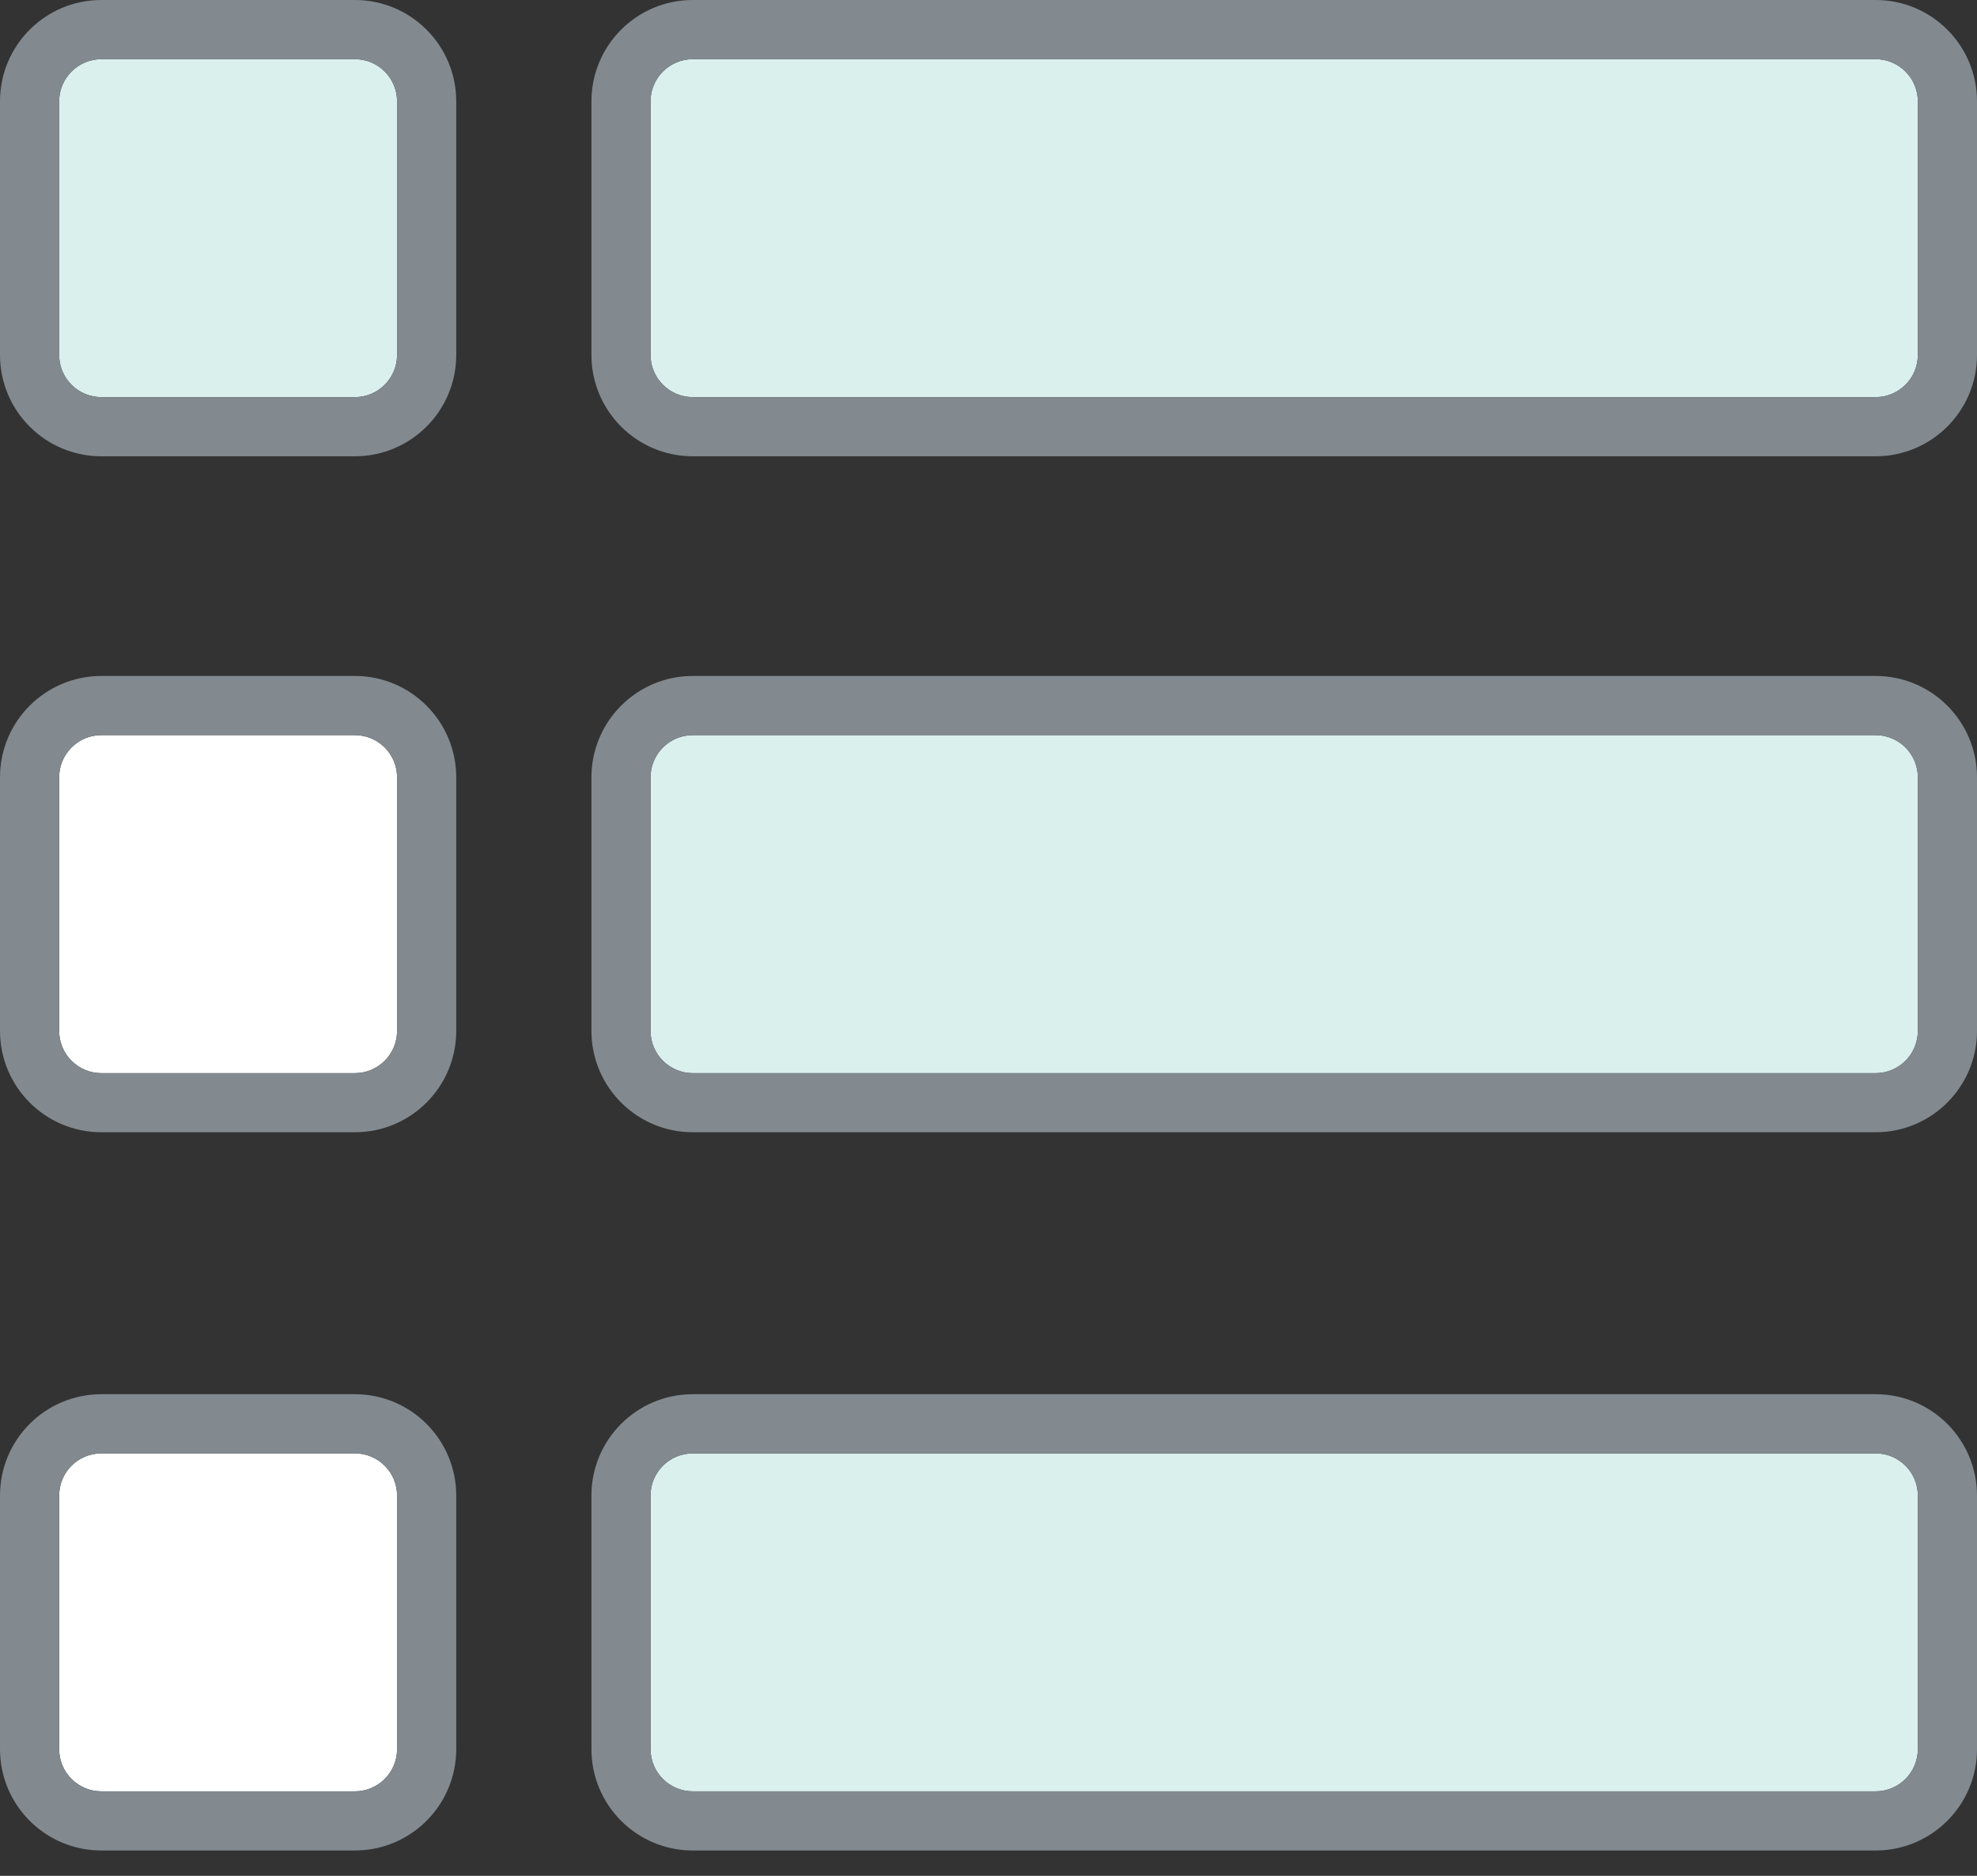 <svg width="39" height="37" viewBox="0 0 39 37" fill="none" xmlns="http://www.w3.org/2000/svg">
    <rect x="0" y="0" width="39" height="37" fill="#333333" stroke="none"/>
    <path d="M1.167 2C1.167 1.54 1.54 1.167 2 1.167H7C7.46 1.167 7.833 1.54 7.833 2V7C7.833 7.46 7.46 7.833 7 7.833H2C1.54 7.833 1.167 7.46 1.167 7V2Z" fill="#DAF0ED"/>
    <path fill-rule="evenodd" clip-rule="evenodd" d="M2 0H7C8.105 0 9 0.895 9 2V7C9 8.105 8.105 9 7 9H2C0.895 9 0 8.105 0 7V2C0 0.895 0.895 0 2 0ZM2 1.167C1.54 1.167 1.167 1.54 1.167 2V7C1.167 7.46 1.54 7.833 2 7.833H7C7.46 7.833 7.833 7.46 7.833 7V2C7.833 1.54 7.46 1.167 7 1.167H2Z" fill="#828A90"/>
    <path d="M12.833 2C12.833 1.54 13.207 1.167 13.667 1.167H37C37.46 1.167 37.833 1.54 37.833 2V7C37.833 7.46 37.46 7.833 37 7.833H13.667C13.207 7.833 12.833 7.46 12.833 7V2Z" fill="#DAF0ED"/>
    <path fill-rule="evenodd" clip-rule="evenodd" d="M13.667 0H37C38.105 0 39 0.895 39 2V7C39 8.105 38.105 9 37 9H13.667C12.562 9 11.667 8.105 11.667 7V2C11.667 0.895 12.562 0 13.667 0ZM13.667 1.167C13.206 1.167 12.833 1.54 12.833 2V7C12.833 7.46 13.207 7.833 13.667 7.833H37C37.46 7.833 37.833 7.46 37.833 7V2C37.833 1.54 37.46 1.167 37 1.167H13.667Z" fill="#828A90"/>
    <path d="M1.167 15.333C1.167 14.873 1.54 14.5 2 14.5H7C7.46 14.5 7.833 14.873 7.833 15.333V20.333C7.833 20.794 7.46 21.167 7 21.167H2C1.54 21.167 1.167 20.794 1.167 20.333V15.333Z" fill="white"/>
    <path fill-rule="evenodd" clip-rule="evenodd" d="M2 13.333H7C8.105 13.333 9 14.229 9 15.333V20.333C9 21.438 8.105 22.333 7 22.333H2C0.895 22.333 0 21.438 0 20.333V15.333C0 14.229 0.895 13.333 2 13.333ZM2 14.5C1.54 14.5 1.167 14.873 1.167 15.333V20.333C1.167 20.794 1.54 21.167 2 21.167H7C7.46 21.167 7.833 20.794 7.833 20.333V15.333C7.833 14.873 7.46 14.5 7 14.5H2Z" fill="#828A90"/>
    <path d="M12.833 15.333C12.833 14.873 13.207 14.5 13.667 14.5H37C37.46 14.5 37.833 14.873 37.833 15.333V20.333C37.833 20.794 37.46 21.167 37 21.167H13.667C13.207 21.167 12.833 20.794 12.833 20.333V15.333Z" fill="#DAF0ED"/>
    <path fill-rule="evenodd" clip-rule="evenodd" d="M13.667 13.333H37C38.105 13.333 39 14.229 39 15.333V20.333C39 21.438 38.105 22.333 37 22.333H13.667C12.562 22.333 11.667 21.438 11.667 20.333V15.333C11.667 14.229 12.562 13.333 13.667 13.333ZM13.667 14.5C13.206 14.5 12.833 14.873 12.833 15.333V20.333C12.833 20.794 13.207 21.167 13.667 21.167H37C37.46 21.167 37.833 20.794 37.833 20.333V15.333C37.833 14.873 37.46 14.5 37 14.5H13.667Z" fill="#828A90"/>
    <path d="M1.167 29.5C1.167 29.04 1.54 28.667 2 28.667H7C7.46 28.667 7.833 29.04 7.833 29.5V34.5C7.833 34.96 7.46 35.333 7 35.333H2C1.54 35.333 1.167 34.96 1.167 34.5V29.5Z" fill="white"/>
    <path fill-rule="evenodd" clip-rule="evenodd" d="M2 27.5H7C8.105 27.5 9 28.395 9 29.5V34.5C9 35.605 8.105 36.5 7 36.5H2C0.895 36.5 0 35.605 0 34.5V29.5C0 28.395 0.895 27.5 2 27.5ZM2 28.667C1.54 28.667 1.167 29.04 1.167 29.5V34.5C1.167 34.96 1.54 35.333 2 35.333H7C7.46 35.333 7.833 34.96 7.833 34.5V29.5C7.833 29.04 7.46 28.667 7 28.667H2Z" fill="#828A90"/>
    <path d="M12.833 29.5C12.833 29.04 13.207 28.667 13.667 28.667H37C37.46 28.667 37.833 29.04 37.833 29.5V34.5C37.833 34.96 37.46 35.333 37 35.333H13.667C13.207 35.333 12.833 34.96 12.833 34.5V29.5Z" fill="#DAF0ED"/>
    <path fill-rule="evenodd" clip-rule="evenodd" d="M13.667 27.5H37C38.105 27.5 39 28.395 39 29.5V34.5C39 35.605 38.105 36.5 37 36.5H13.667C12.562 36.5 11.667 35.605 11.667 34.5V29.5C11.667 28.395 12.562 27.5 13.667 27.5ZM13.667 28.667C13.206 28.667 12.833 29.04 12.833 29.5V34.5C12.833 34.96 13.207 35.333 13.667 35.333H37C37.46 35.333 37.833 34.96 37.833 34.5V29.5C37.833 29.04 37.46 28.667 37 28.667H13.667Z" fill="#828A90"/>
</svg>
